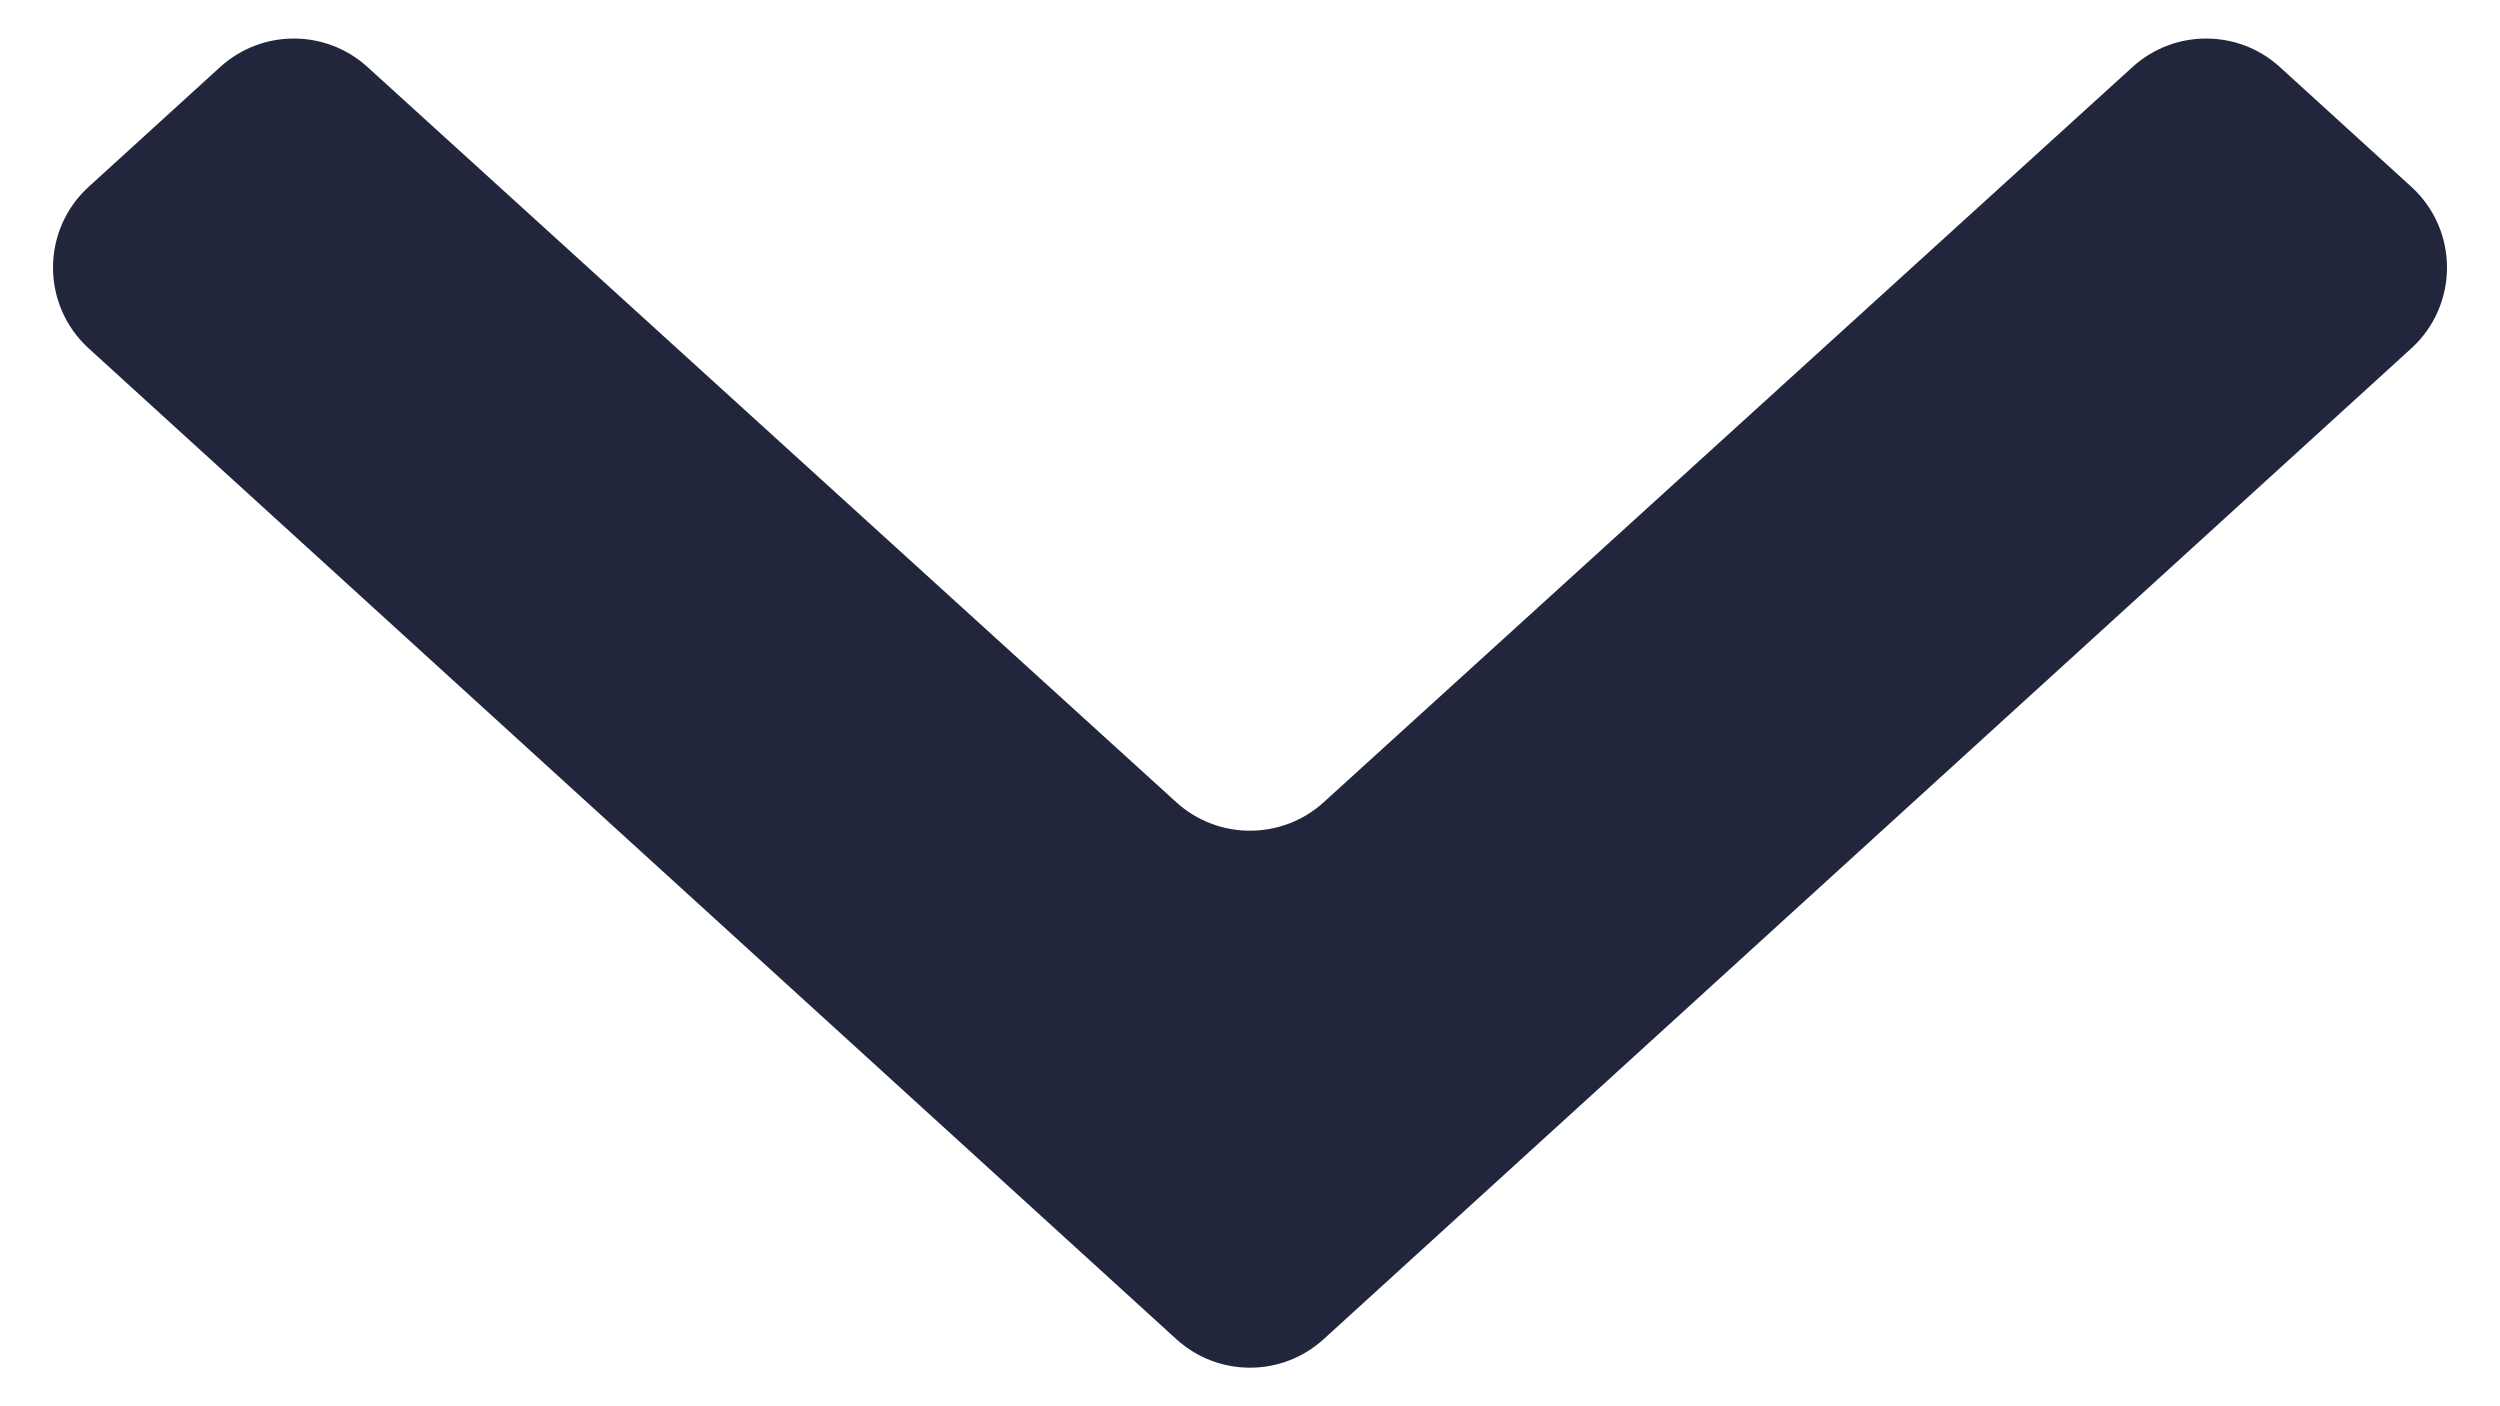 <svg width="16" height="9" viewBox="0 0 16 9" fill="none" xmlns="http://www.w3.org/2000/svg">
<path d="M1.409 0.429C1.676 0.186 2.084 0.186 2.351 0.428L7.529 5.135C7.796 5.377 8.204 5.377 8.471 5.135L13.649 0.428C13.916 0.186 14.324 0.186 14.591 0.429L15.432 1.195C15.737 1.473 15.737 1.952 15.432 2.23L8.471 8.571C8.204 8.814 7.796 8.814 7.529 8.571L0.568 2.23C0.263 1.952 0.263 1.473 0.568 1.195L1.409 0.429Z" fill="#22263C"/>
</svg>
